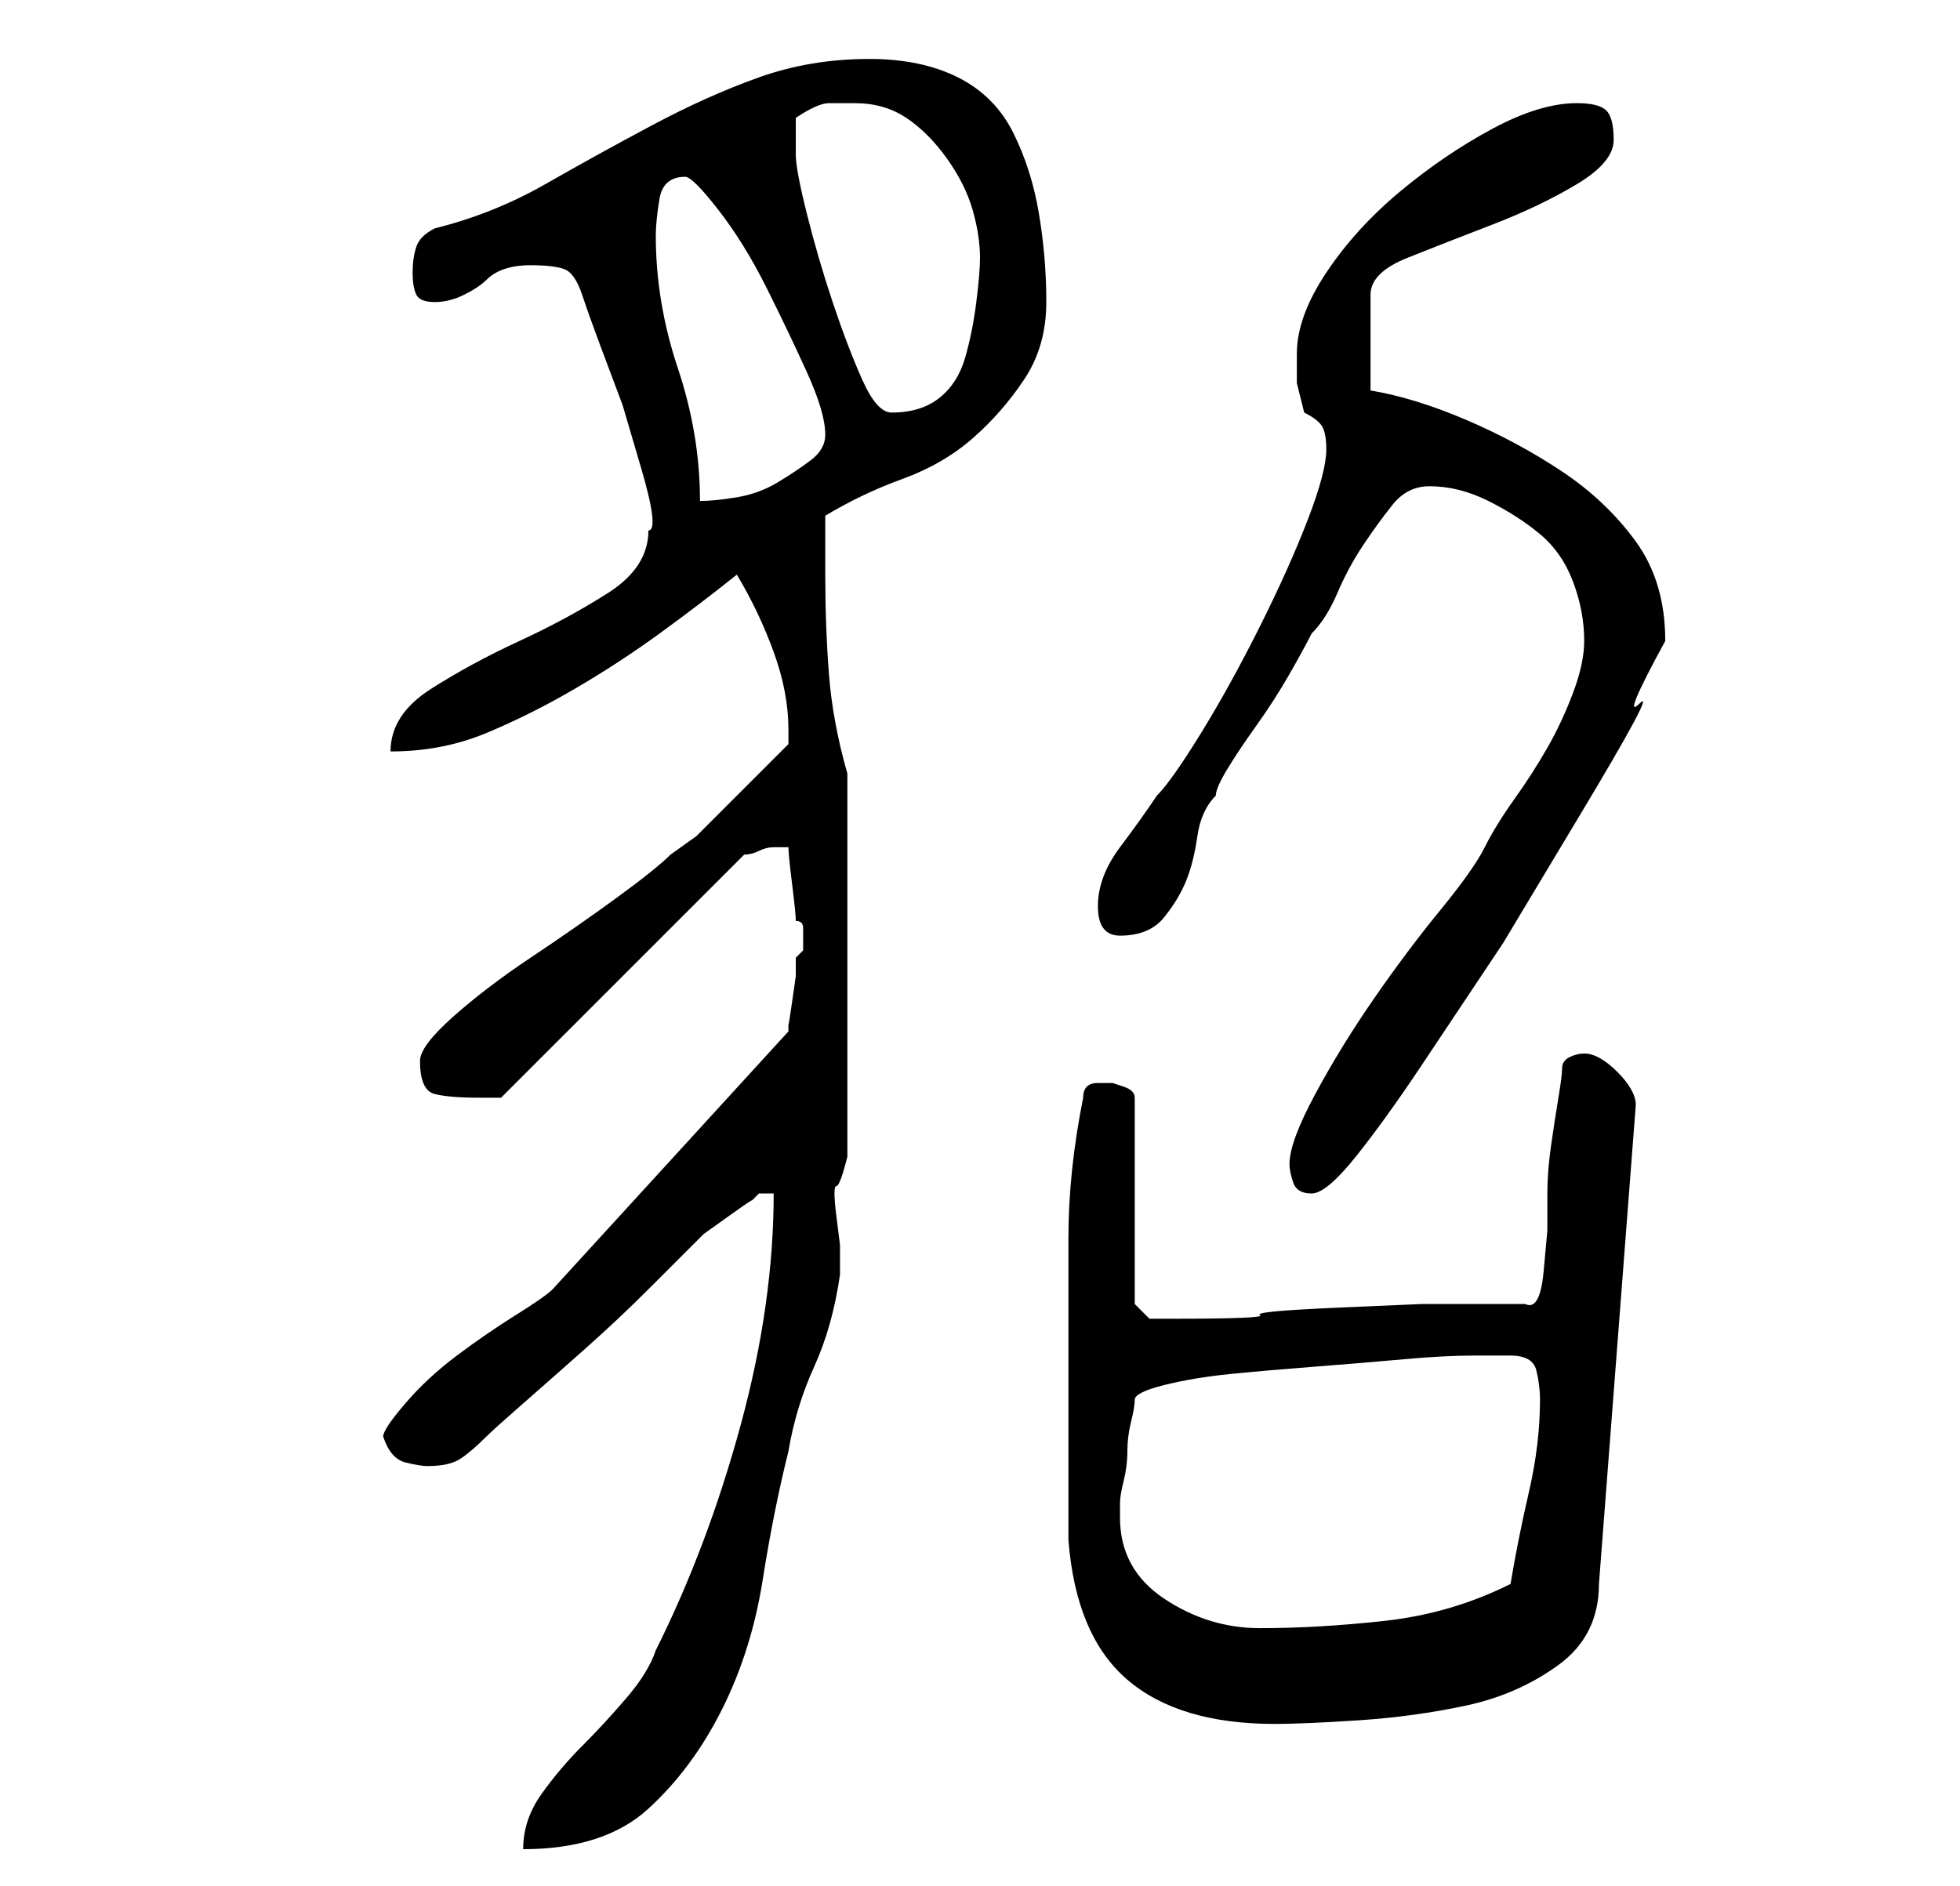 <?xml version="1.0" standalone="no"?>
<!DOCTYPE svg PUBLIC "-//W3C//DTD SVG 1.1//EN" "http://www.w3.org/Graphics/SVG/1.1/DTD/svg11.dtd" >
<svg xmlns="http://www.w3.org/2000/svg" xmlns:xlink="http://www.w3.org/1999/xlink" version="1.1" viewBox="-10 0 266 256">
   <path fill="currentColor"
d="M95 162q0 15 -4.5 31.5t-11.5 30.5q-1 3 -4 6.5t-6 6.5t-5.5 6.5t-2.5 7.5q11 0 17 -5.5t10 -13.5t5.5 -17.5t3.5 -17.5q1 -6 3.5 -11.5t3.5 -12.5v-4t-0.5 -4t0 -4t1.5 -4v-52q-2 -7 -2.5 -13.5t-0.5 -13.5v-4.5v-3.5q5 -3 10.5 -5t9.5 -5.5t7 -8t3 -10.5t-1 -12
t-3.5 -11t-7.5 -7.5t-12 -2.5q-8 0 -15 2.5t-14.5 6.5t-14.5 8t-15 6q-2 1 -2.5 2.5t-0.5 3.5t0.5 3t2.5 1t4 -1t3 -2t2.5 -1.5t3.5 -0.5q3 0 4.5 0.5t2.5 3.5t2.5 7l3 8t2.5 8.5t1 8.5q0 5 -5.5 8.5t-12 6.5t-12 6.5t-5.5 8.5q7 0 13 -2.5t12 -6t11.5 -7.5t10.5 -8
q3 5 5 10.5t2 10.5v1v1l-3.5 3.5l-4.5 4.5l-4.5 4.5t-3.5 2.5q-2 2 -7.5 6t-11.5 8t-10.5 8t-4.5 6q0 4 2 4.5t6 0.5h1.5h1.5l33 -33q1 0 2 -0.5t2 -0.5h1h1q0 1 0.5 5t0.5 5q1 0 1 1v2v1t-1 1v2.5t-0.5 3.5t-0.5 3v1l-32 35q-1 1 -5 3.5t-8 5.5t-7 6.5t-3 4.5q1 3 3 3.5
t3 0.5q3 0 4.5 -1t3.5 -3q1 -1 5 -4.5t8.5 -7.5t8.5 -8l5 -5l2.5 -2.5t3.5 -2.5t3 -2l1 -1h2zM135 209q1 13 8 19t20 6q4 0 11.5 -0.5t14.5 -2t12.5 -5.5t5.5 -11l5 -65q0 -2 -2.5 -4.5t-4.5 -2.5q-1 0 -2 0.5t-1 1.5t-0.5 4t-1 6.5t-0.5 6.5v5t-0.5 5.5t-2.5 4.5h-14
t-11.5 0.5t-10.5 1t-12 0.5h-3t-2 -2v-28q0 -1 -1.5 -1.5l-1.5 -0.5h-1h-1q-1 0 -1.5 0.5t-0.5 1.5q-2 10 -2 19v20v21zM142 206v-1.5v-0.5q0 -1 0.5 -3t0.5 -4t0.5 -4t0.5 -3t4 -2t9 -1.5t11.5 -1t12 -1t9.5 -0.5h5q3 0 3.5 2t0.5 4q0 6 -1.5 12.5t-2.5 12.5q-8 4 -17 5
t-17 1q-7 0 -13 -4t-6 -11zM165 158q0 1 0.5 2.5t2.5 1.5t6 -5t9 -12.5l11 -16.5t10.5 -17.5t8 -15t3.5 -8.5q0 -8 -4 -13.5t-10 -9.5t-13 -7t-13 -4v-13q0 -3 5 -5t11.5 -4.5t11.5 -5.5t5 -6t-1 -4t-4 -1q-5 0 -11.5 3.5t-12.5 8.5t-10 11t-4 11v4t1 4q2 1 2.5 2t0.5 3
q0 3 -2.5 9.5t-6.5 14.5t-8 14.5t-6 8.5q-2 3 -5 7t-3 8t3 4q4 0 6 -2.5t3 -5t1.5 -6t2.5 -5.5q0 -1 1.5 -3.5t4 -6t4.5 -7t3 -5.5q2 -2 3.5 -5.5t3.5 -6.5t4 -5.5t5 -2.5q4 0 8 2t7 4.5t4.5 6.5t1.5 8q0 3 -1.5 7t-3.5 7.5t-4.5 7t-4 6.5t-6 8.5t-9 12t-8 13t-3.5 9.5z
M79 32q0 -2 0.5 -5t3.5 -3q1 0 4.5 4.5t6.5 10.5t5.5 11.5t2.5 8.5q0 2 -2 3.5t-4.5 3t-5.5 2t-5 0.5q0 -9 -3 -18t-3 -18zM98 21v-5q3 -2 4.5 -2h3.5q4 0 7 2t5.5 5.5t3.5 7t1 6.5q0 2 -0.5 6t-1.5 7.5t-3.5 5.5t-6.5 2q-2 0 -4 -4.5t-4 -10.5t-3.5 -12t-1.5 -8z" />
</svg>
